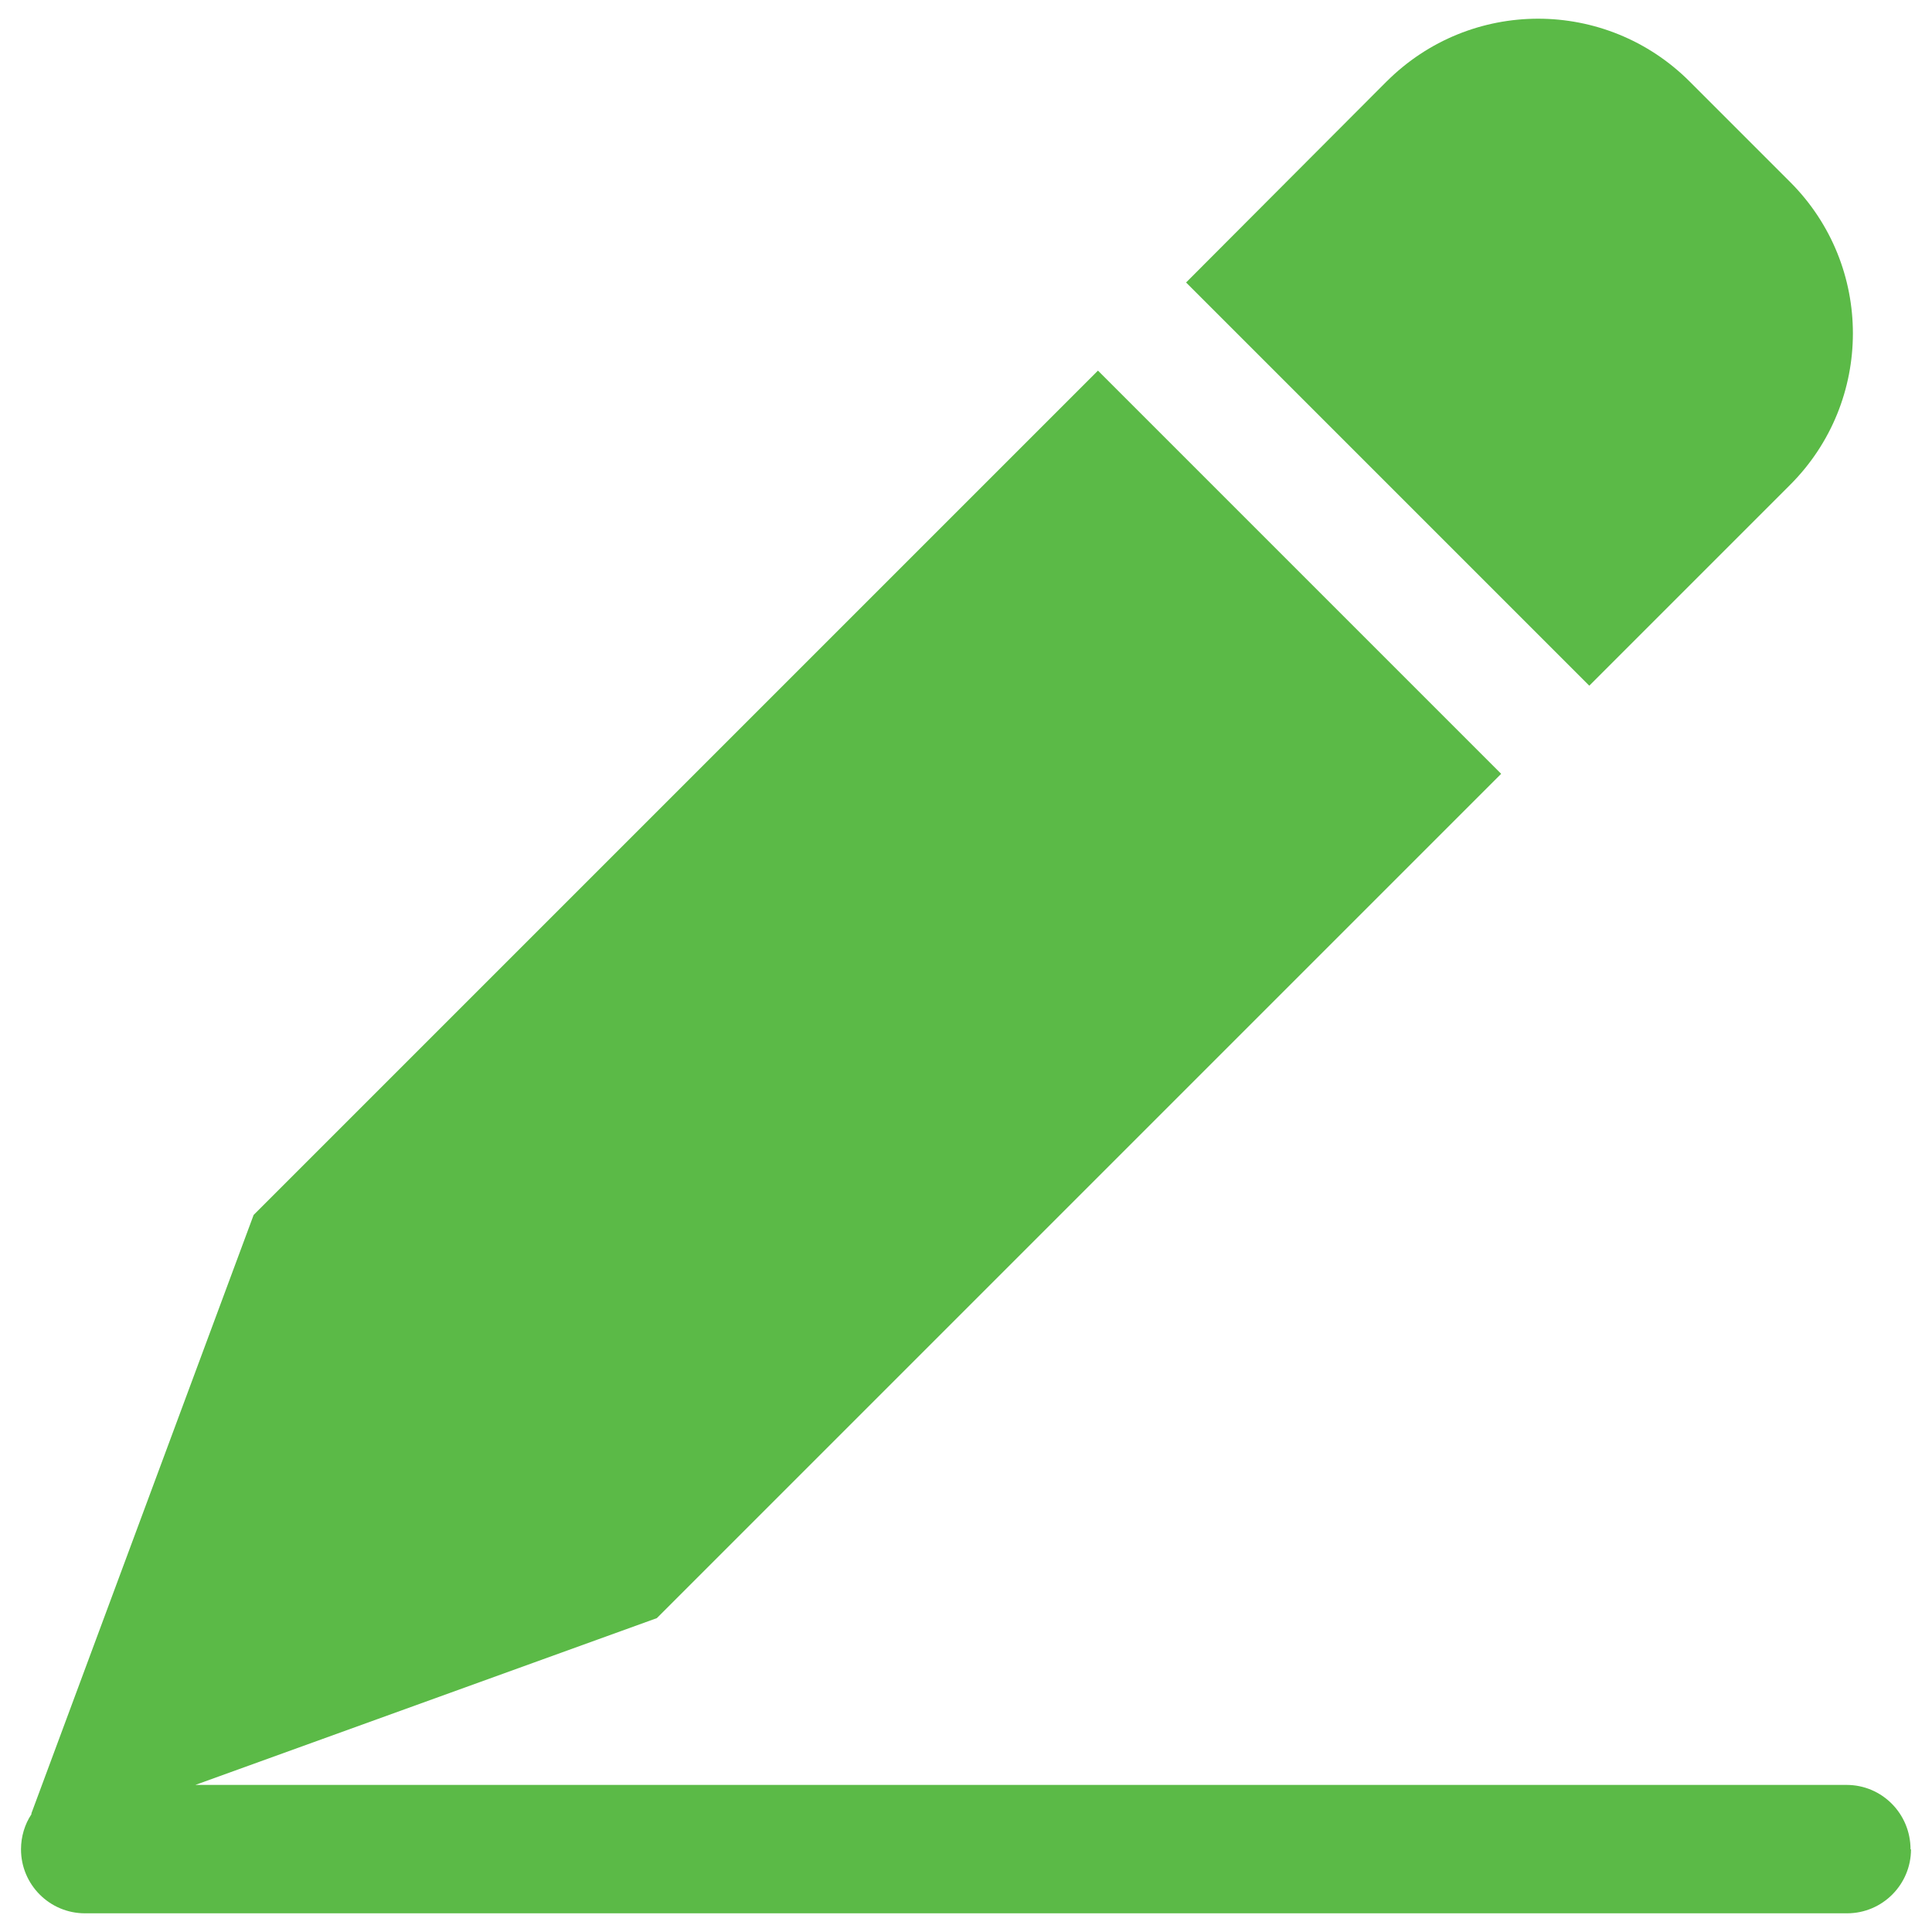 <svg width="46" height="46" viewBox="0 0 46 46" fill="none" xmlns="http://www.w3.org/2000/svg">
<path d="M33.023 1.931L28.24 6.726L37.84 16.326L42.623 11.543C44.609 9.557 44.62 6.331 42.623 4.334L40.232 1.943C38.235 -0.054 35.009 -0.054 33.012 1.943L33.023 1.931Z" fill="#5BBA47"/>
<path d="M45.5 44.032C45.5 44.867 44.823 45.555 43.977 45.555H2.023C1.177 45.555 0.5 44.867 0.5 44.032C0.5 43.727 0.59 43.434 0.748 43.197V43.175L6.039 28.927L26.142 8.824L35.742 18.424L15.639 38.527L4.651 42.498H43.966C44.812 42.498 45.489 43.186 45.489 44.032H45.5Z" fill="#5BBA47"/>
</svg>
